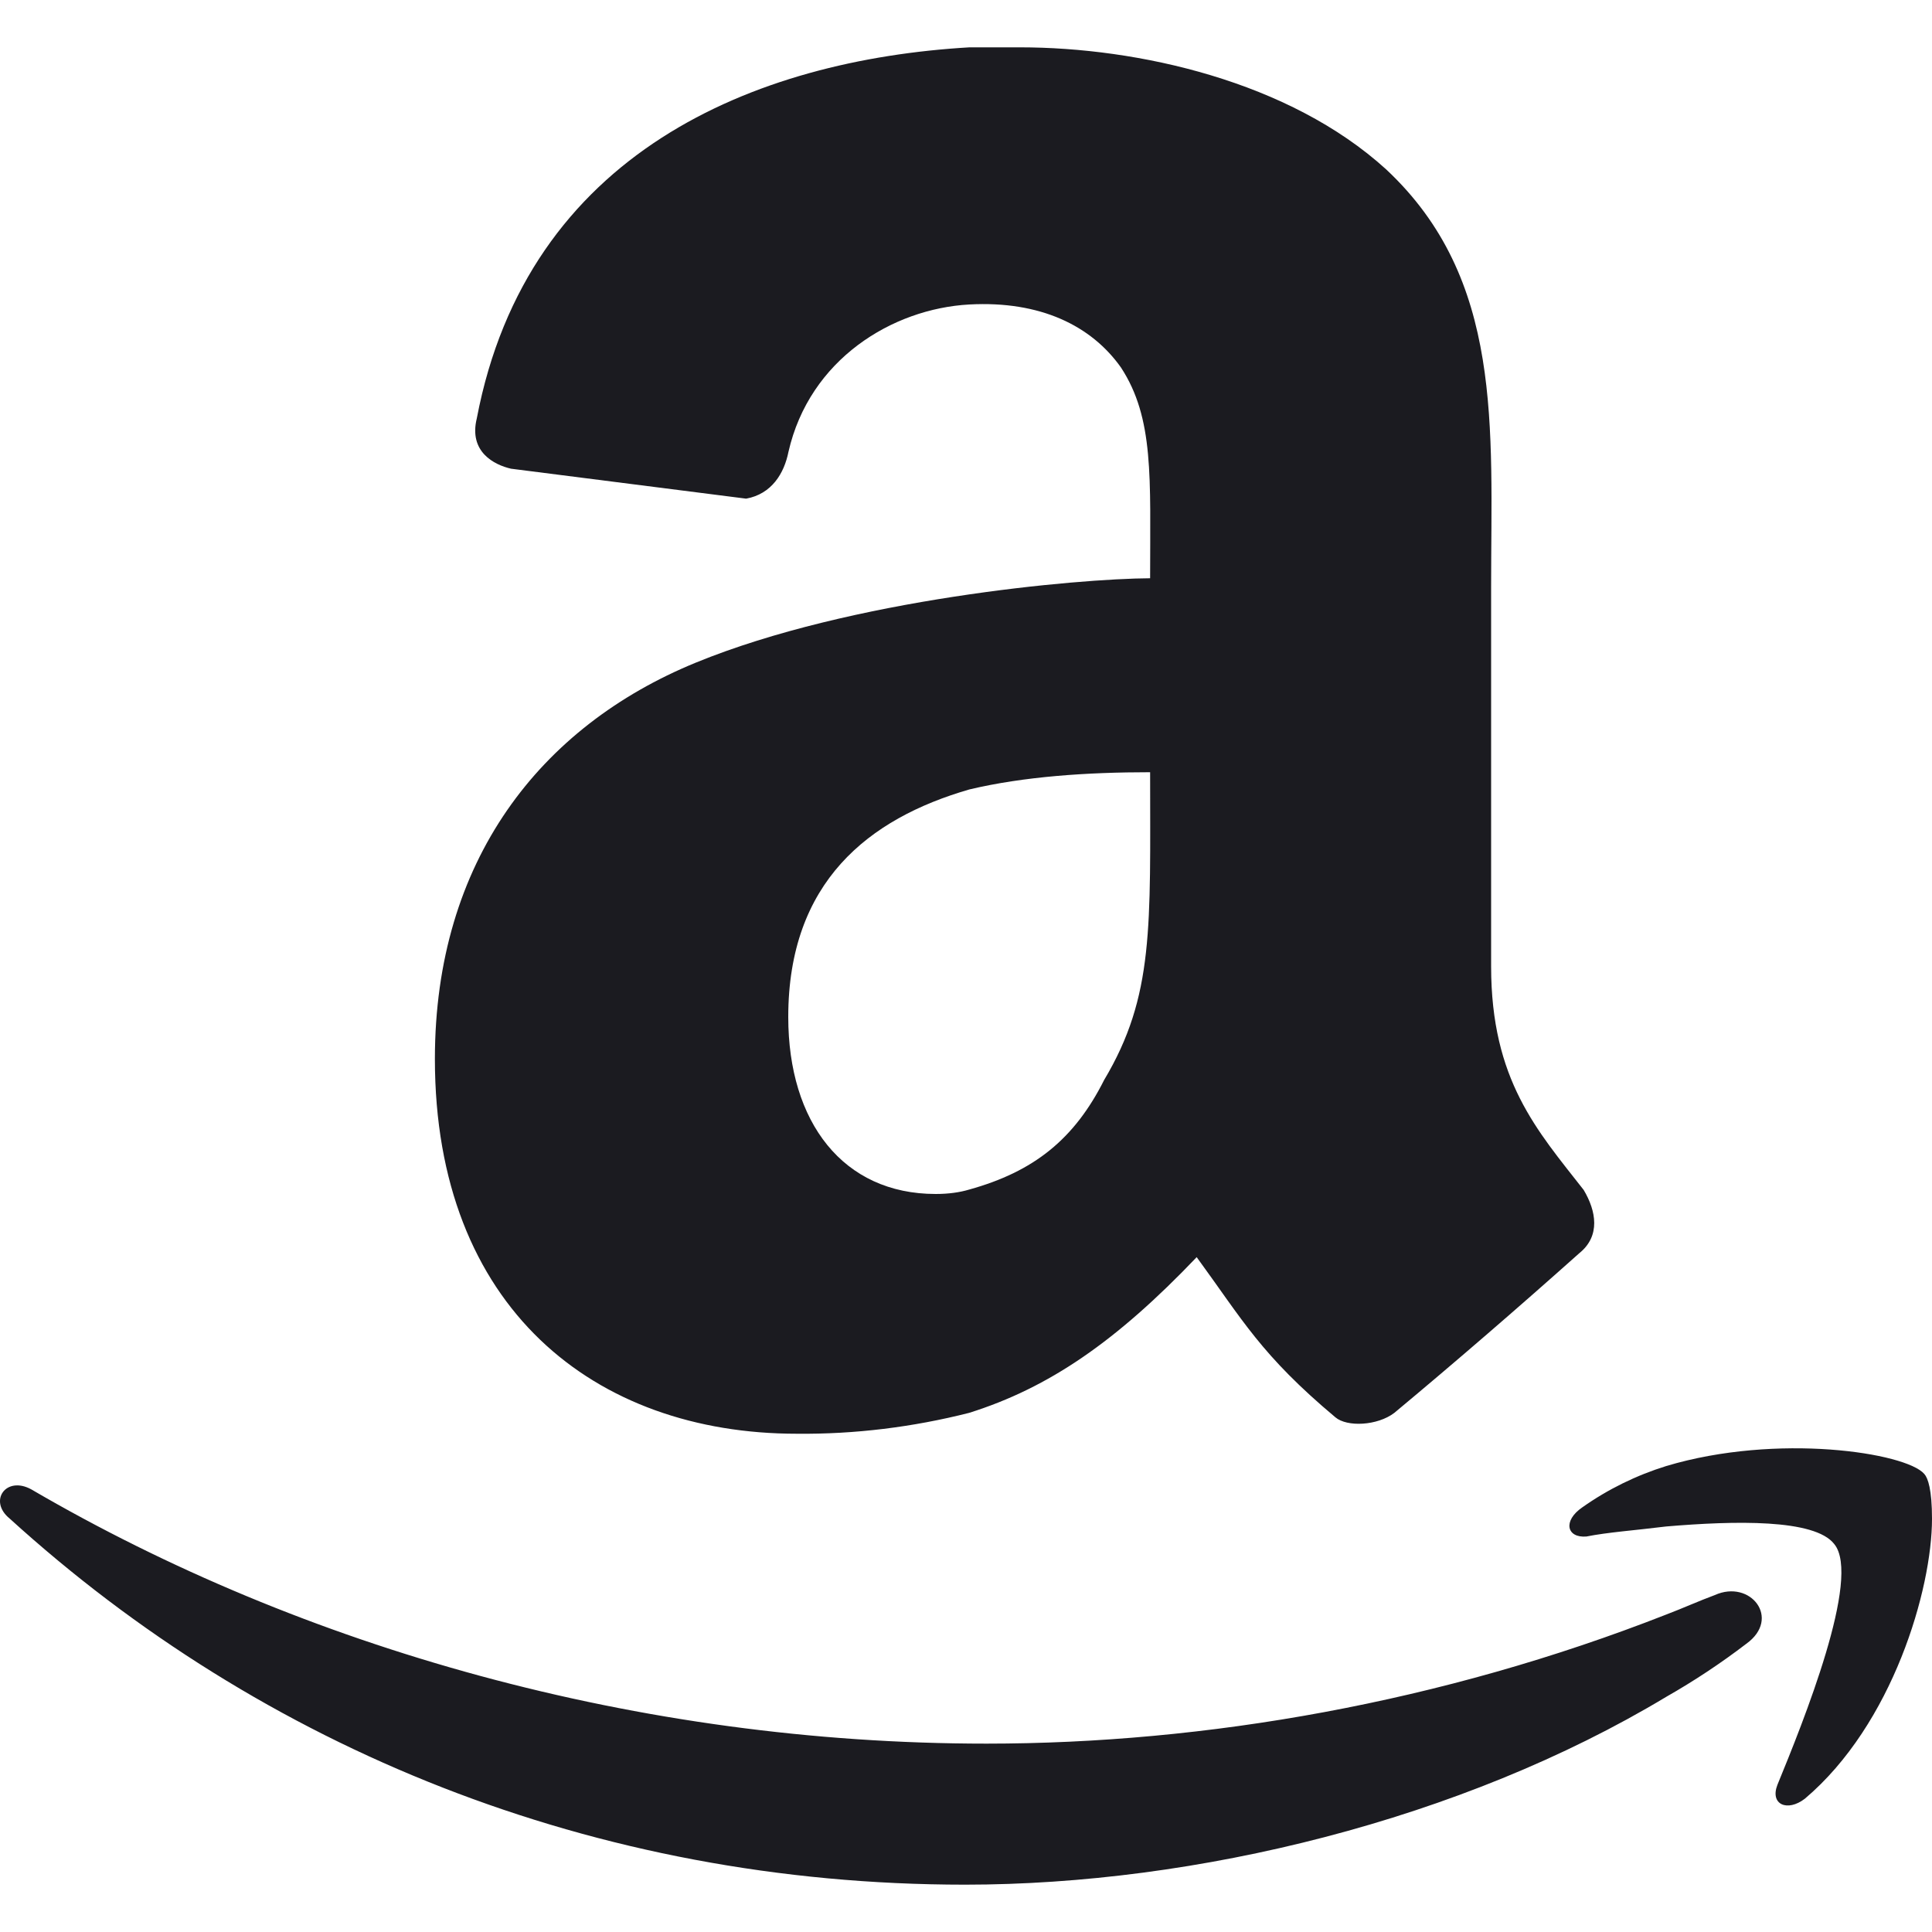 <svg width="10" height="10" viewBox="0 0 10 10" fill="none" xmlns="http://www.w3.org/2000/svg">
<g clip-path="url(#clip0_1_72)">
<path d="M10 7.861C10 8.225 9.797 8.925 9.342 9.31C9.251 9.38 9.16 9.34 9.2 9.238C9.333 8.914 9.636 8.164 9.494 7.992C9.393 7.861 8.978 7.871 8.624 7.901C8.463 7.921 8.321 7.931 8.211 7.953C8.109 7.961 8.088 7.872 8.19 7.802C8.323 7.708 8.47 7.636 8.625 7.588C9.2 7.416 9.865 7.519 9.96 7.629C9.979 7.65 10 7.71 10 7.861ZM9.039 8.508C8.907 8.609 8.768 8.701 8.624 8.783C7.563 9.421 6.188 9.755 4.995 9.755C3.073 9.755 1.354 9.046 0.05 7.86C-0.062 7.769 0.031 7.637 0.162 7.709C1.567 8.529 3.306 9.025 5.106 9.025C6.239 9.025 7.461 8.813 8.624 8.357C8.706 8.326 8.797 8.285 8.876 8.256C9.06 8.173 9.221 8.377 9.039 8.508ZM5.953 2.992C5.953 2.472 5.974 2.165 5.802 1.902C5.649 1.686 5.385 1.556 5.017 1.576C4.618 1.598 4.19 1.86 4.081 2.339C4.059 2.449 3.995 2.557 3.862 2.581L2.645 2.426C2.558 2.406 2.425 2.339 2.468 2.165C2.73 0.789 3.906 0.31 5.018 0.245H5.279C5.889 0.245 6.673 0.42 7.175 0.877C7.783 1.446 7.718 2.209 7.718 3.038V5.002C7.718 5.591 7.957 5.852 8.197 6.159C8.262 6.268 8.285 6.397 8.175 6.486C7.86 6.767 7.541 7.043 7.217 7.313C7.129 7.38 6.972 7.387 6.912 7.336C6.527 7.013 6.433 6.834 6.194 6.507C5.779 6.942 5.43 7.183 5.016 7.313C4.724 7.387 4.424 7.424 4.124 7.421C3.079 7.421 2.251 6.77 2.251 5.481C2.251 4.456 2.796 3.76 3.601 3.43C4.406 3.1 5.576 2.995 5.953 2.993M5.715 5.59C5.975 5.154 5.953 4.796 5.953 3.997C5.627 3.997 5.3 4.019 5.018 4.086C4.495 4.237 4.08 4.566 4.08 5.264C4.08 5.809 4.364 6.18 4.843 6.18C4.909 6.18 4.967 6.172 5.017 6.157C5.352 6.064 5.561 5.896 5.715 5.59Z" fill="#1B1B20"/>
</g>
<defs>
<clipPath id="clip0_1_72">
<rect width="10" height="10" fill="white"/>
</clipPath>
</defs>
</svg>
